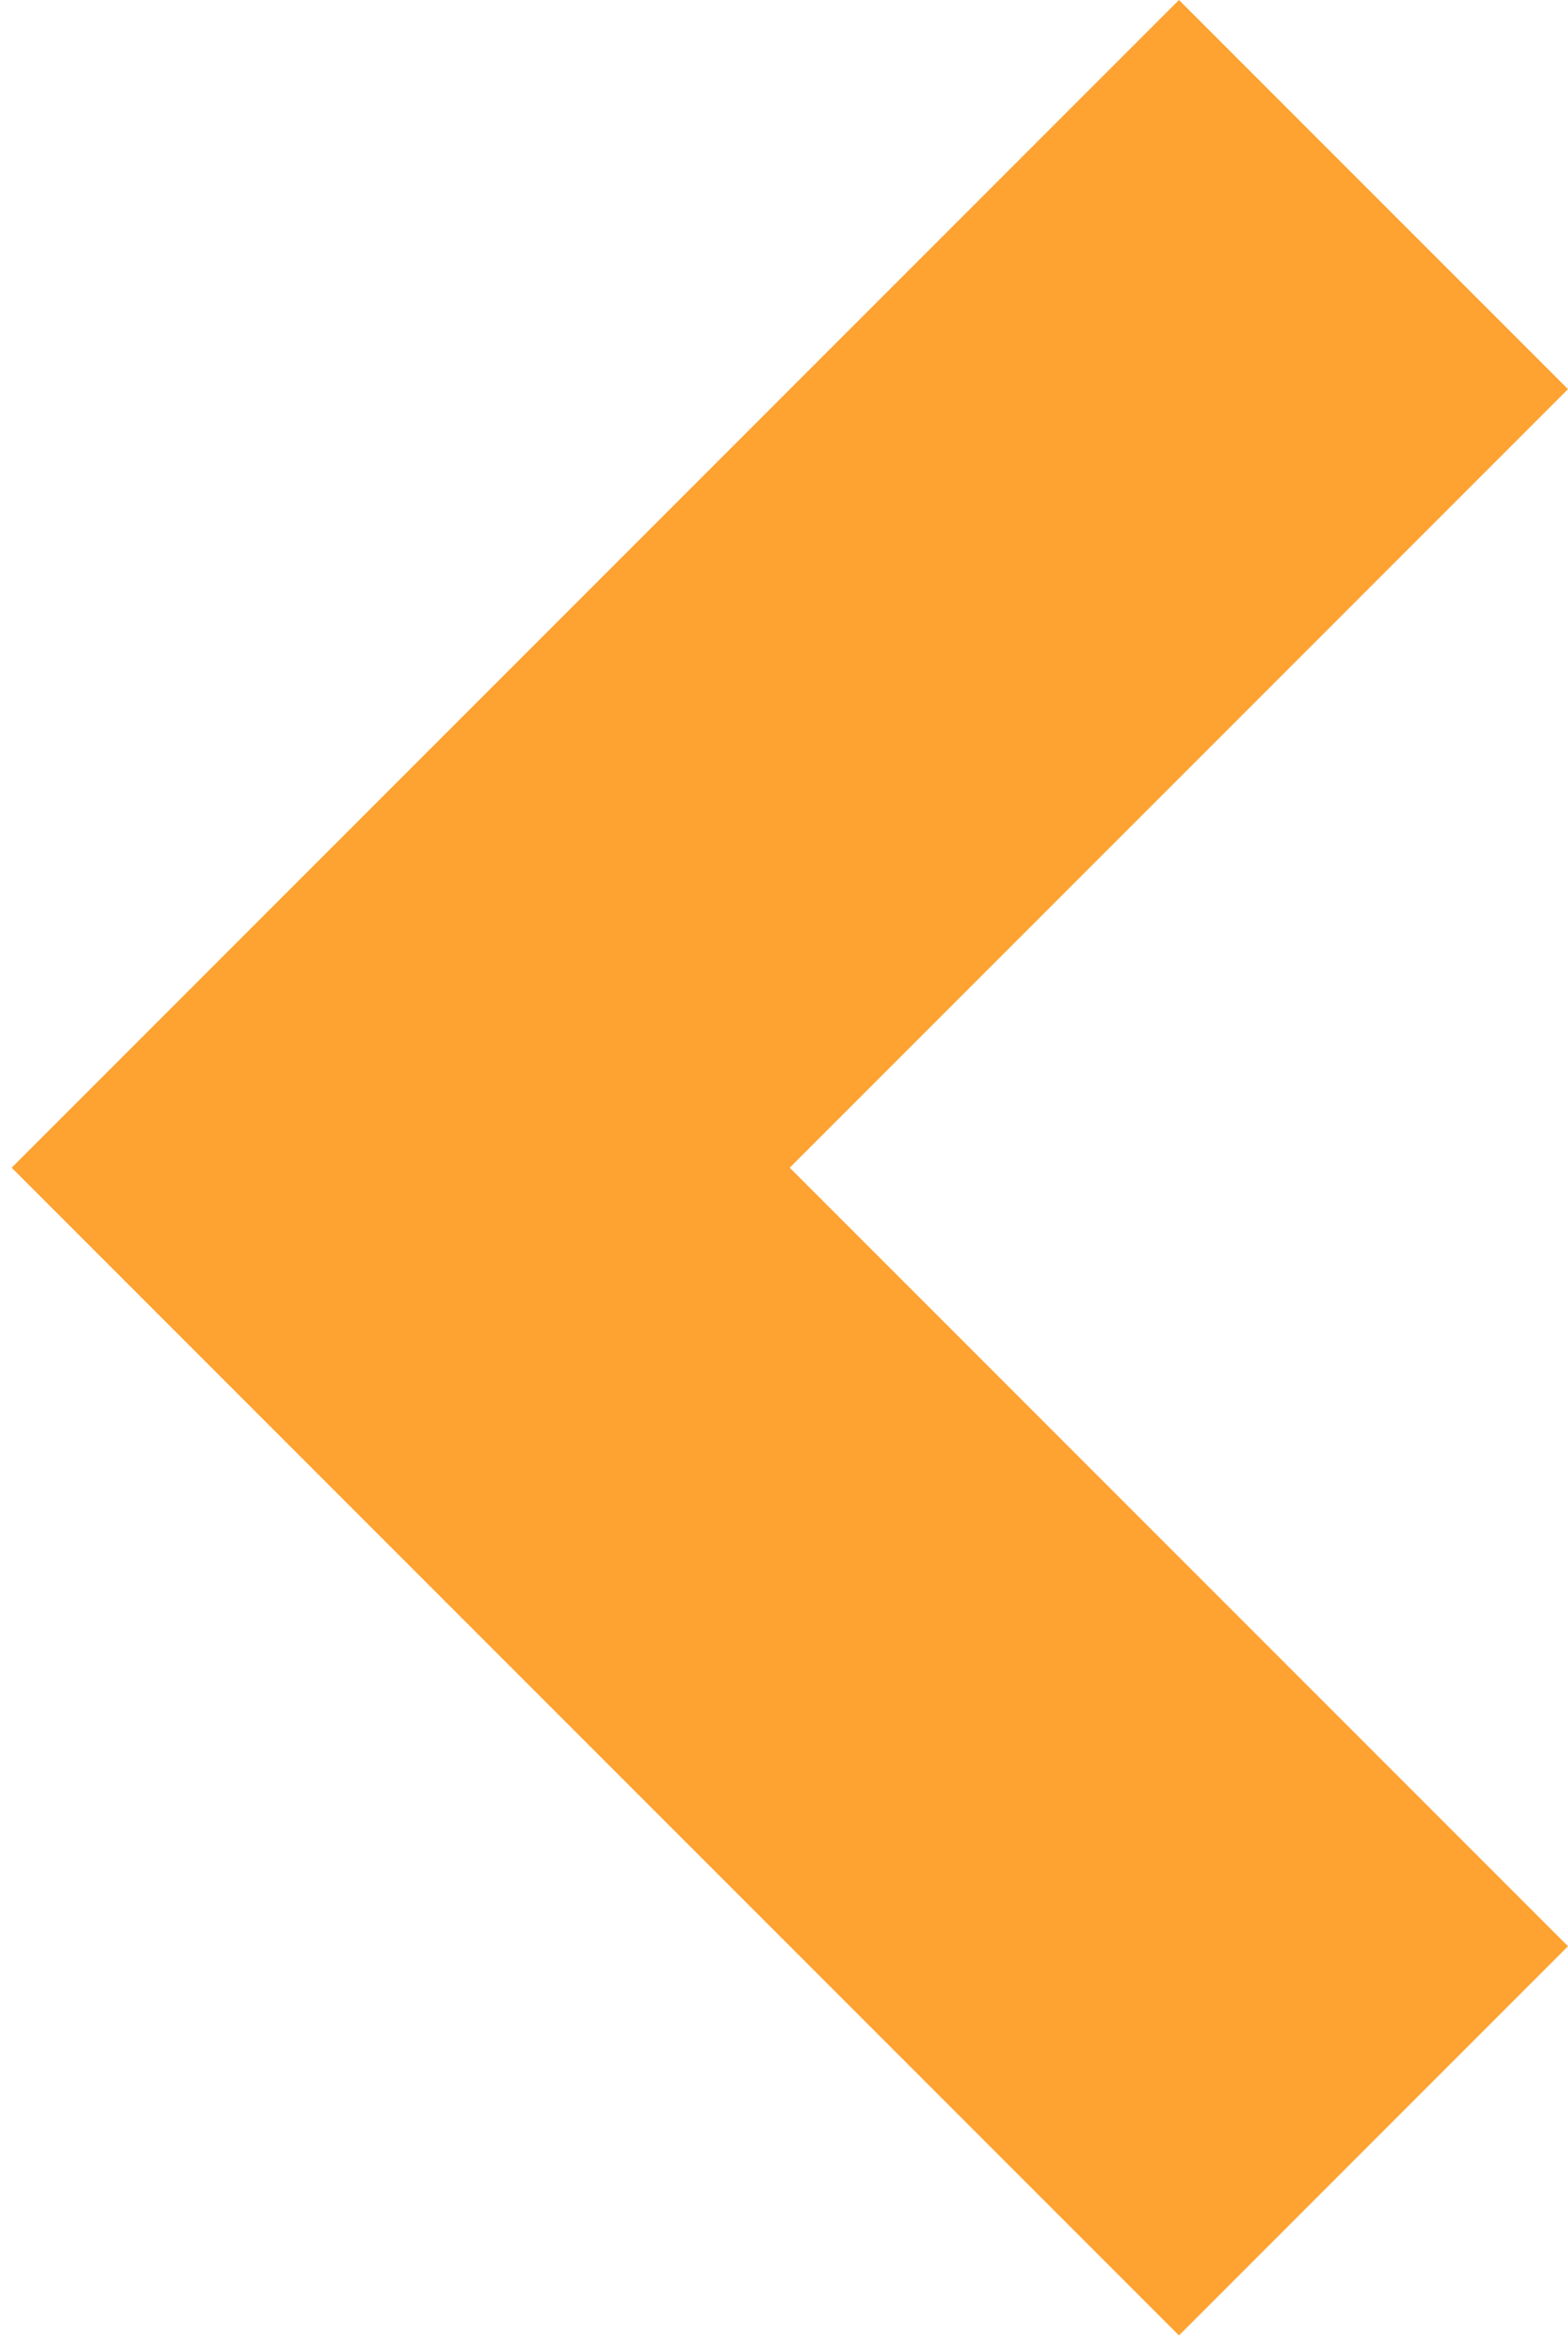 <?xml version="1.0" encoding="UTF-8" standalone="no"?>
<svg width="57px" height="85px" viewBox="0 0 57 85" version="1.1" xmlns="http://www.w3.org/2000/svg" xmlns:xlink="http://www.w3.org/1999/xlink" xmlns:sketch="http://www.bohemiancoding.com/sketch/ns">
    <!-- Generator: Sketch 3.0.4 (8053) - http://www.bohemiancoding.com/sketch -->
    <title>Rectangle 69</title>
    <desc>Created with Sketch.</desc>
    <defs></defs>
    <g id="Website" stroke="none" stroke-width="1" fill="none" fill-rule="evenodd" sketch:type="MSPage">
        <g id="Mobile-Portrait,-Stand-(active)" sketch:type="MSArtboardGroup" transform="translate(-440, -140)" fill="#FEA231">
            <g id="Map" sketch:type="MSLayerGroup">
                <path d="M468.434,154.439 L468.442,154.431 L510.869,196.858 L496.726,211 L468.434,182.708 L440.142,211 L426,196.858 L468.426,154.431 L468.434,154.439 Z" id="Rectangle-69" sketch:type="MSShapeGroup" transform="translate(468.5, 182.5) scale(-1, 1) rotate(-270) translate(-468.5, -182.5) "></path>
            </g>
        </g>
    </g>
</svg>